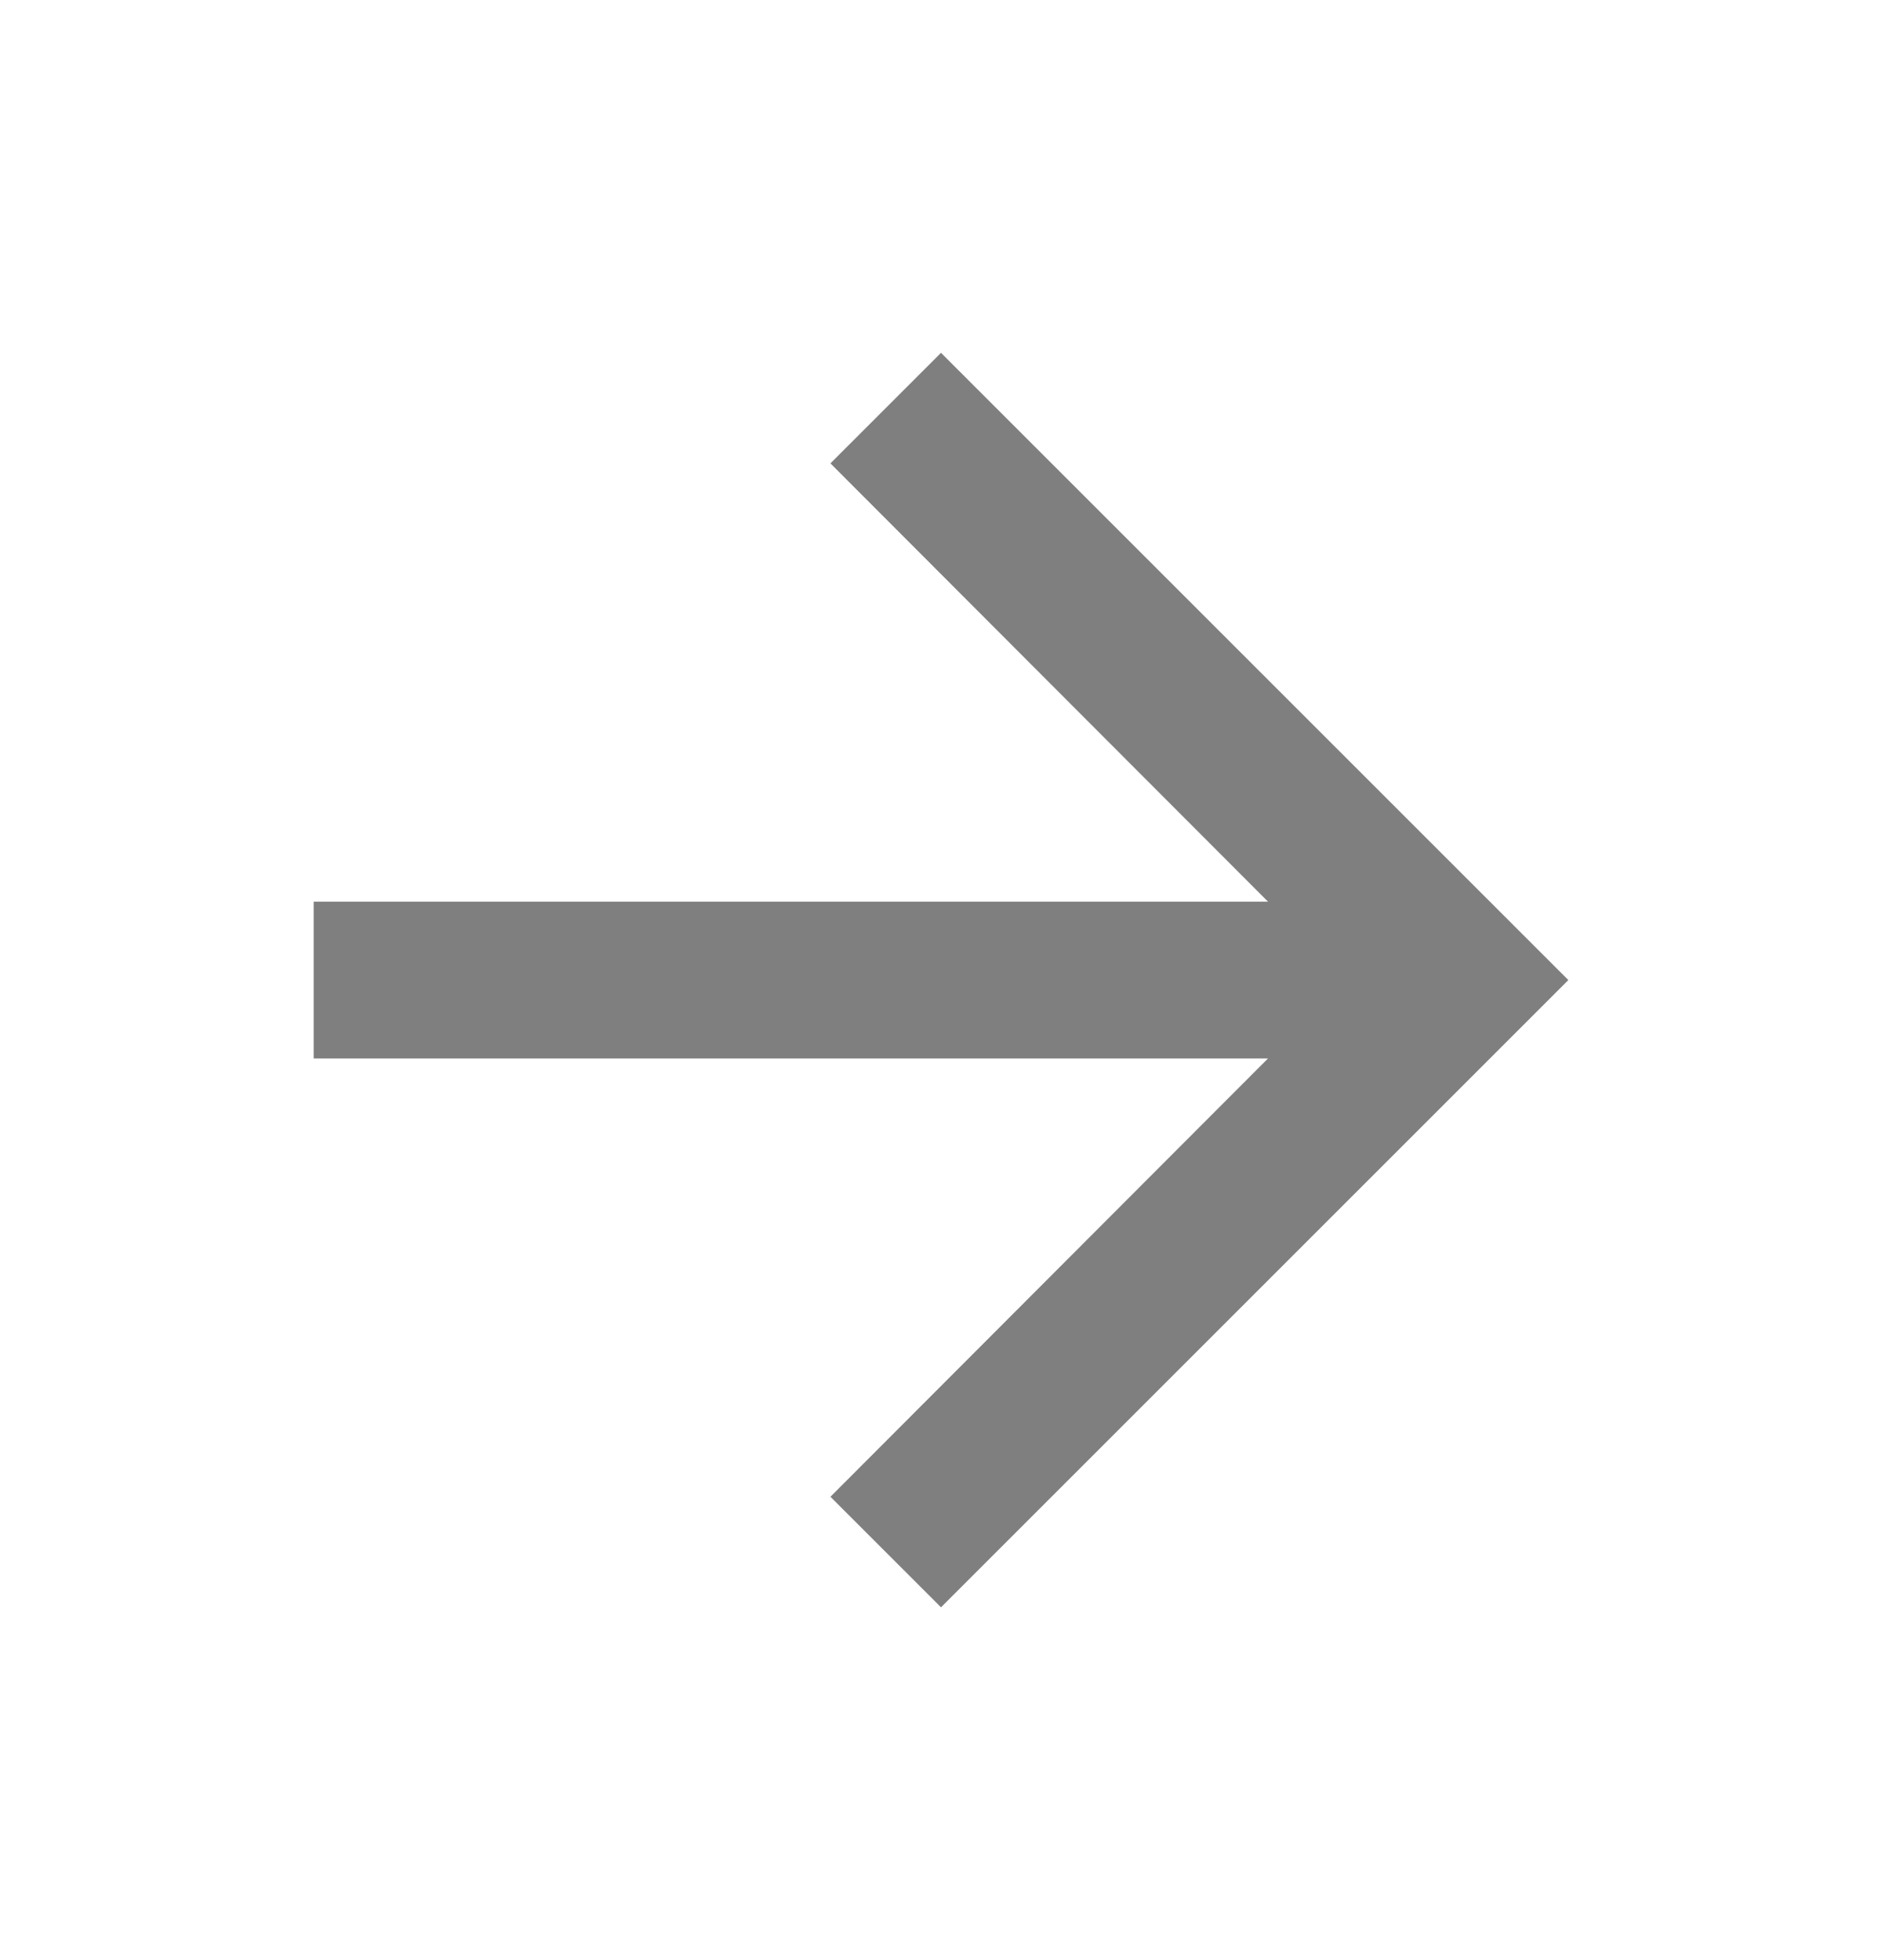 <svg width="24" height="25" viewBox="0 0 24 25" fill="none" xmlns="http://www.w3.org/2000/svg">
<g clip-path="url(#clip0_210_542)">
<path d="M12 4.5L10.59 5.91L16.17 11.5H4V13.5H16.17L10.59 19.09L12 20.5L20 12.5L12 4.5Z" fill="black" fill-opacity="0.5"/>
</g>
<defs>
<clipPath id="clip0_210_542">
<rect width="24" height="24" fill="white" transform="translate(0 0.5)"/>
</clipPath>
</defs>
</svg>
